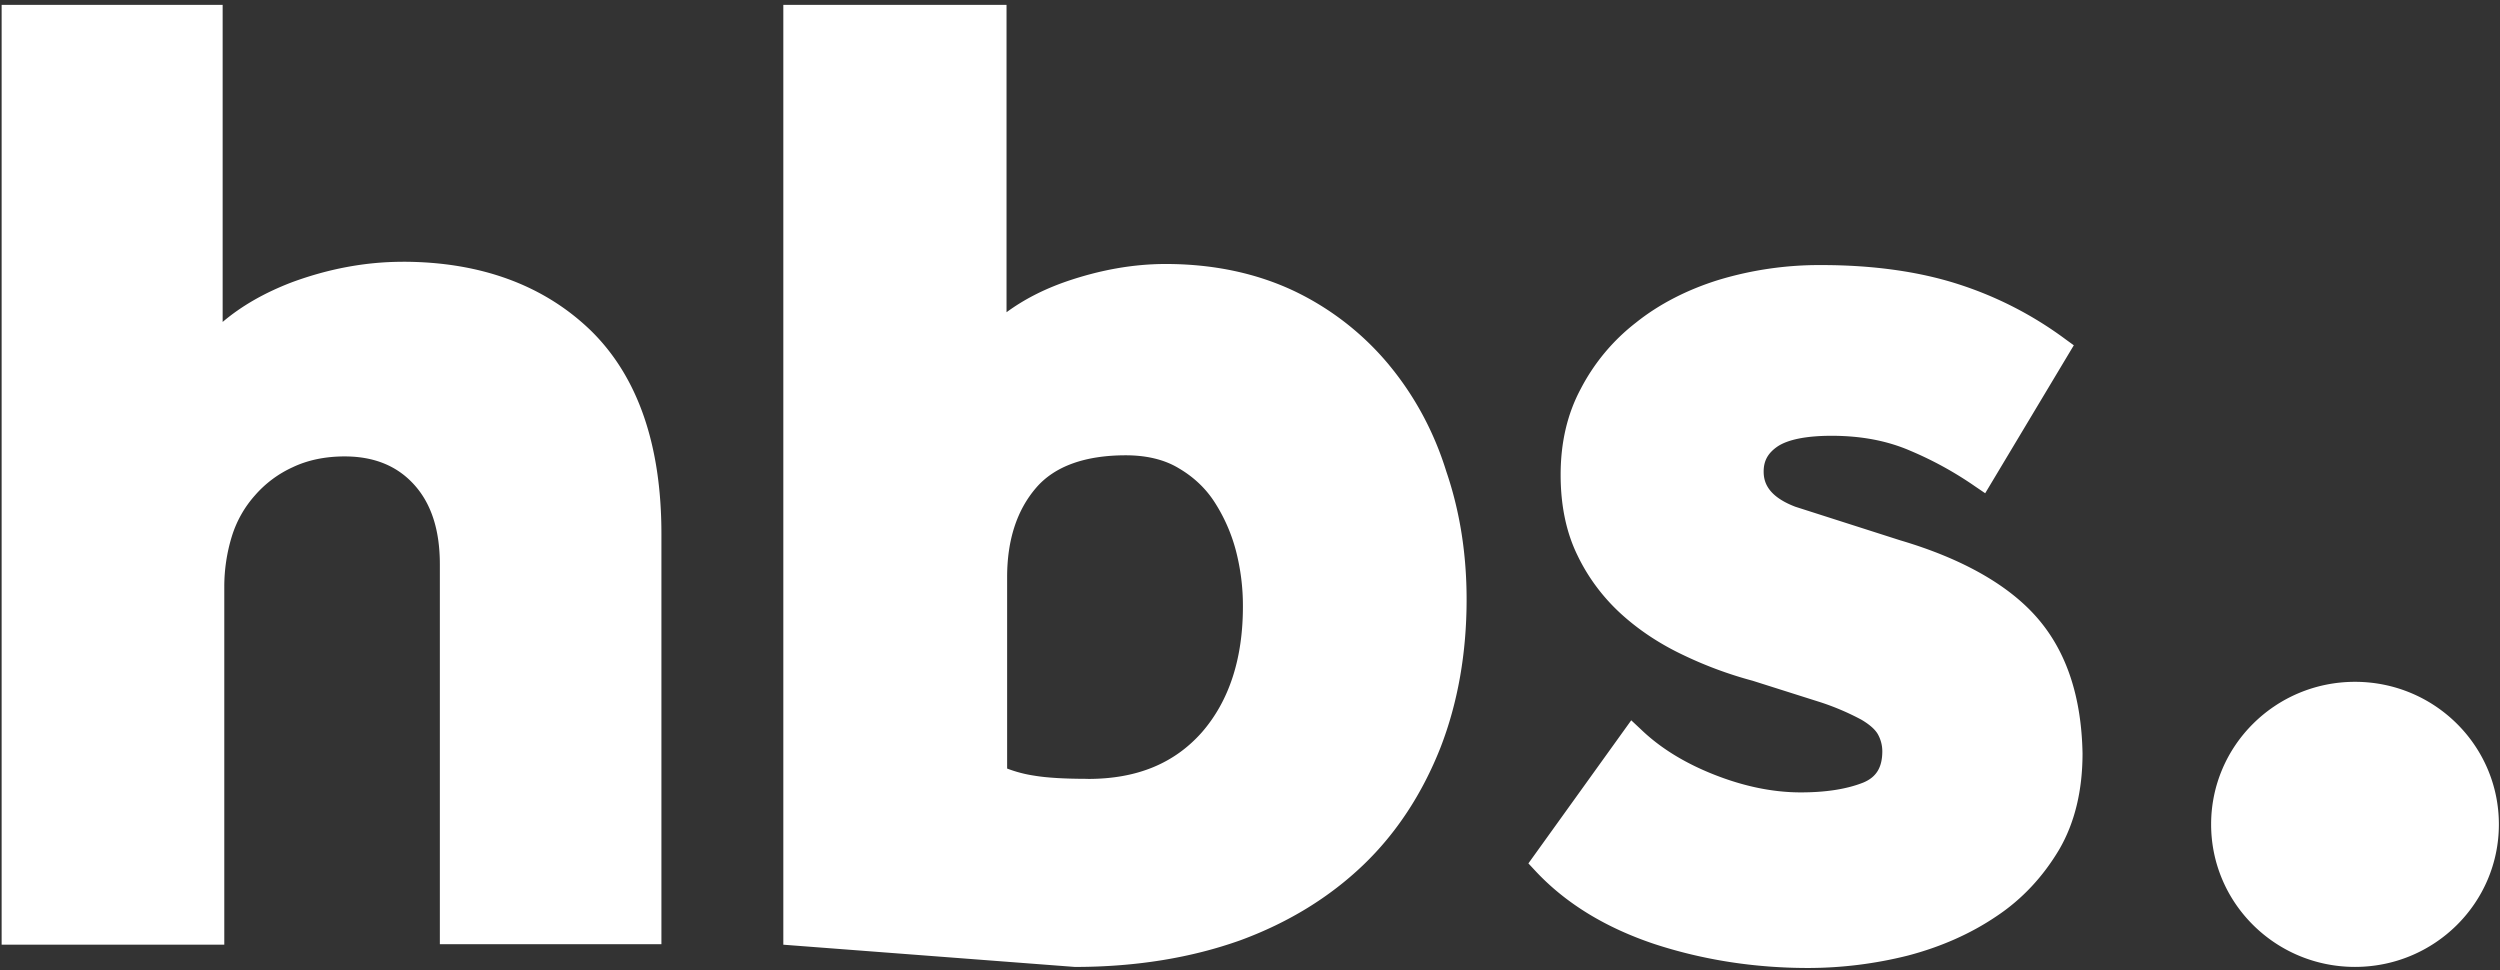 <svg xmlns="http://www.w3.org/2000/svg" width="67" height="26" fill="none" xmlns:v="https://vecta.io/nano"><rect width="100%" height="100%" fill="#333333" stroke="none"/><g clip-path="url(#A)" fill="#fff"><path d="M10.79 7.016c-.997 0-1.994.189-2.976.552-.718.276-1.334.625-1.847 1.06V.131H.044v25.187h5.967v-9.587a4.59 4.59 0 0 1 .205-1.365 2.97 2.97 0 0 1 .616-1.089 2.97 2.97 0 0 1 1.012-.755c.396-.189.865-.29 1.393-.29.777 0 1.393.247 1.847.741.469.508.704 1.22.704 2.15v10.182h5.938V14.307c0-2.382-.63-4.212-1.891-5.447-1.261-1.22-2.962-1.845-5.043-1.845zm26.433 2.76a7.5 7.5 0 0 0-2.536-1.975c-1.012-.479-2.17-.726-3.445-.726-.88 0-1.759.16-2.654.465-.63.218-1.158.494-1.613.828V.131h-5.982v25.187l7.814.596c1.642 0 3.123-.247 4.428-.712 1.305-.479 2.404-1.162 3.299-2.019s1.583-1.917 2.067-3.137c.469-1.206.704-2.542.704-3.98 0-1.206-.176-2.353-.543-3.428-.337-1.089-.865-2.048-1.539-2.861h0zM29.16 20.873c-.63 0-1.114-.029-1.451-.087a3.46 3.46 0 0 1-.718-.189V15.47c0-1.002.264-1.801.777-2.397.498-.581 1.319-.871 2.404-.871.557 0 1.041.116 1.422.349.396.232.718.537.953.901a4.52 4.52 0 0 1 .572 1.293 5.85 5.85 0 0 1 .191 1.511c0 1.395-.367 2.527-1.1 3.37-.733.828-1.73 1.249-3.049 1.249zm25.451-4.299c-.762-.886-2.009-1.598-3.68-2.092l-2.815-.901c-.762-.29-.85-.683-.85-.944 0-.291.117-.494.367-.668.279-.189.777-.29 1.451-.29.792 0 1.495.131 2.126.407a9.53 9.53 0 0 1 1.715.944l.278.189 2.375-3.965-.22-.16a9.88 9.88 0 0 0-2.888-1.482c-1.041-.334-2.273-.508-3.651-.508a9.33 9.33 0 0 0-2.742.392c-.85.261-1.613.654-2.229 1.147a5.37 5.37 0 0 0-1.481 1.772c-.367.683-.542 1.453-.542 2.31 0 .813.147 1.54.454 2.164.293.61.704 1.147 1.188 1.583s1.041.799 1.657 1.089a10.65 10.65 0 0 0 1.847.683l1.833.581a6.79 6.79 0 0 1 1.085.465c.22.131.367.261.44.392a.94.94 0 0 1 .117.45c0 .436-.161.697-.513.842-.44.174-.997.262-1.671.262-.748 0-1.525-.16-2.331-.479s-1.451-.726-1.95-1.206l-.264-.247-2.756 3.835.176.189c.821.886 1.906 1.54 3.211 1.975 1.29.421 2.668.639 4.12.639a11 11 0 0 0 2.668-.334c.88-.232 1.671-.581 2.36-1.046.704-.465 1.261-1.075 1.686-1.787.425-.726.63-1.598.63-2.585-.029-1.511-.425-2.716-1.202-3.617h0zm8.503 9.339c2.13 0 3.856-1.71 3.856-3.82s-1.726-3.82-3.856-3.82-3.856 1.71-3.856 3.82 1.726 3.82 3.856 3.82z"/></g><defs><clipPath id="A"><path fill="#fff" d="M0 0h67v26H0z"/></clipPath></defs></svg>